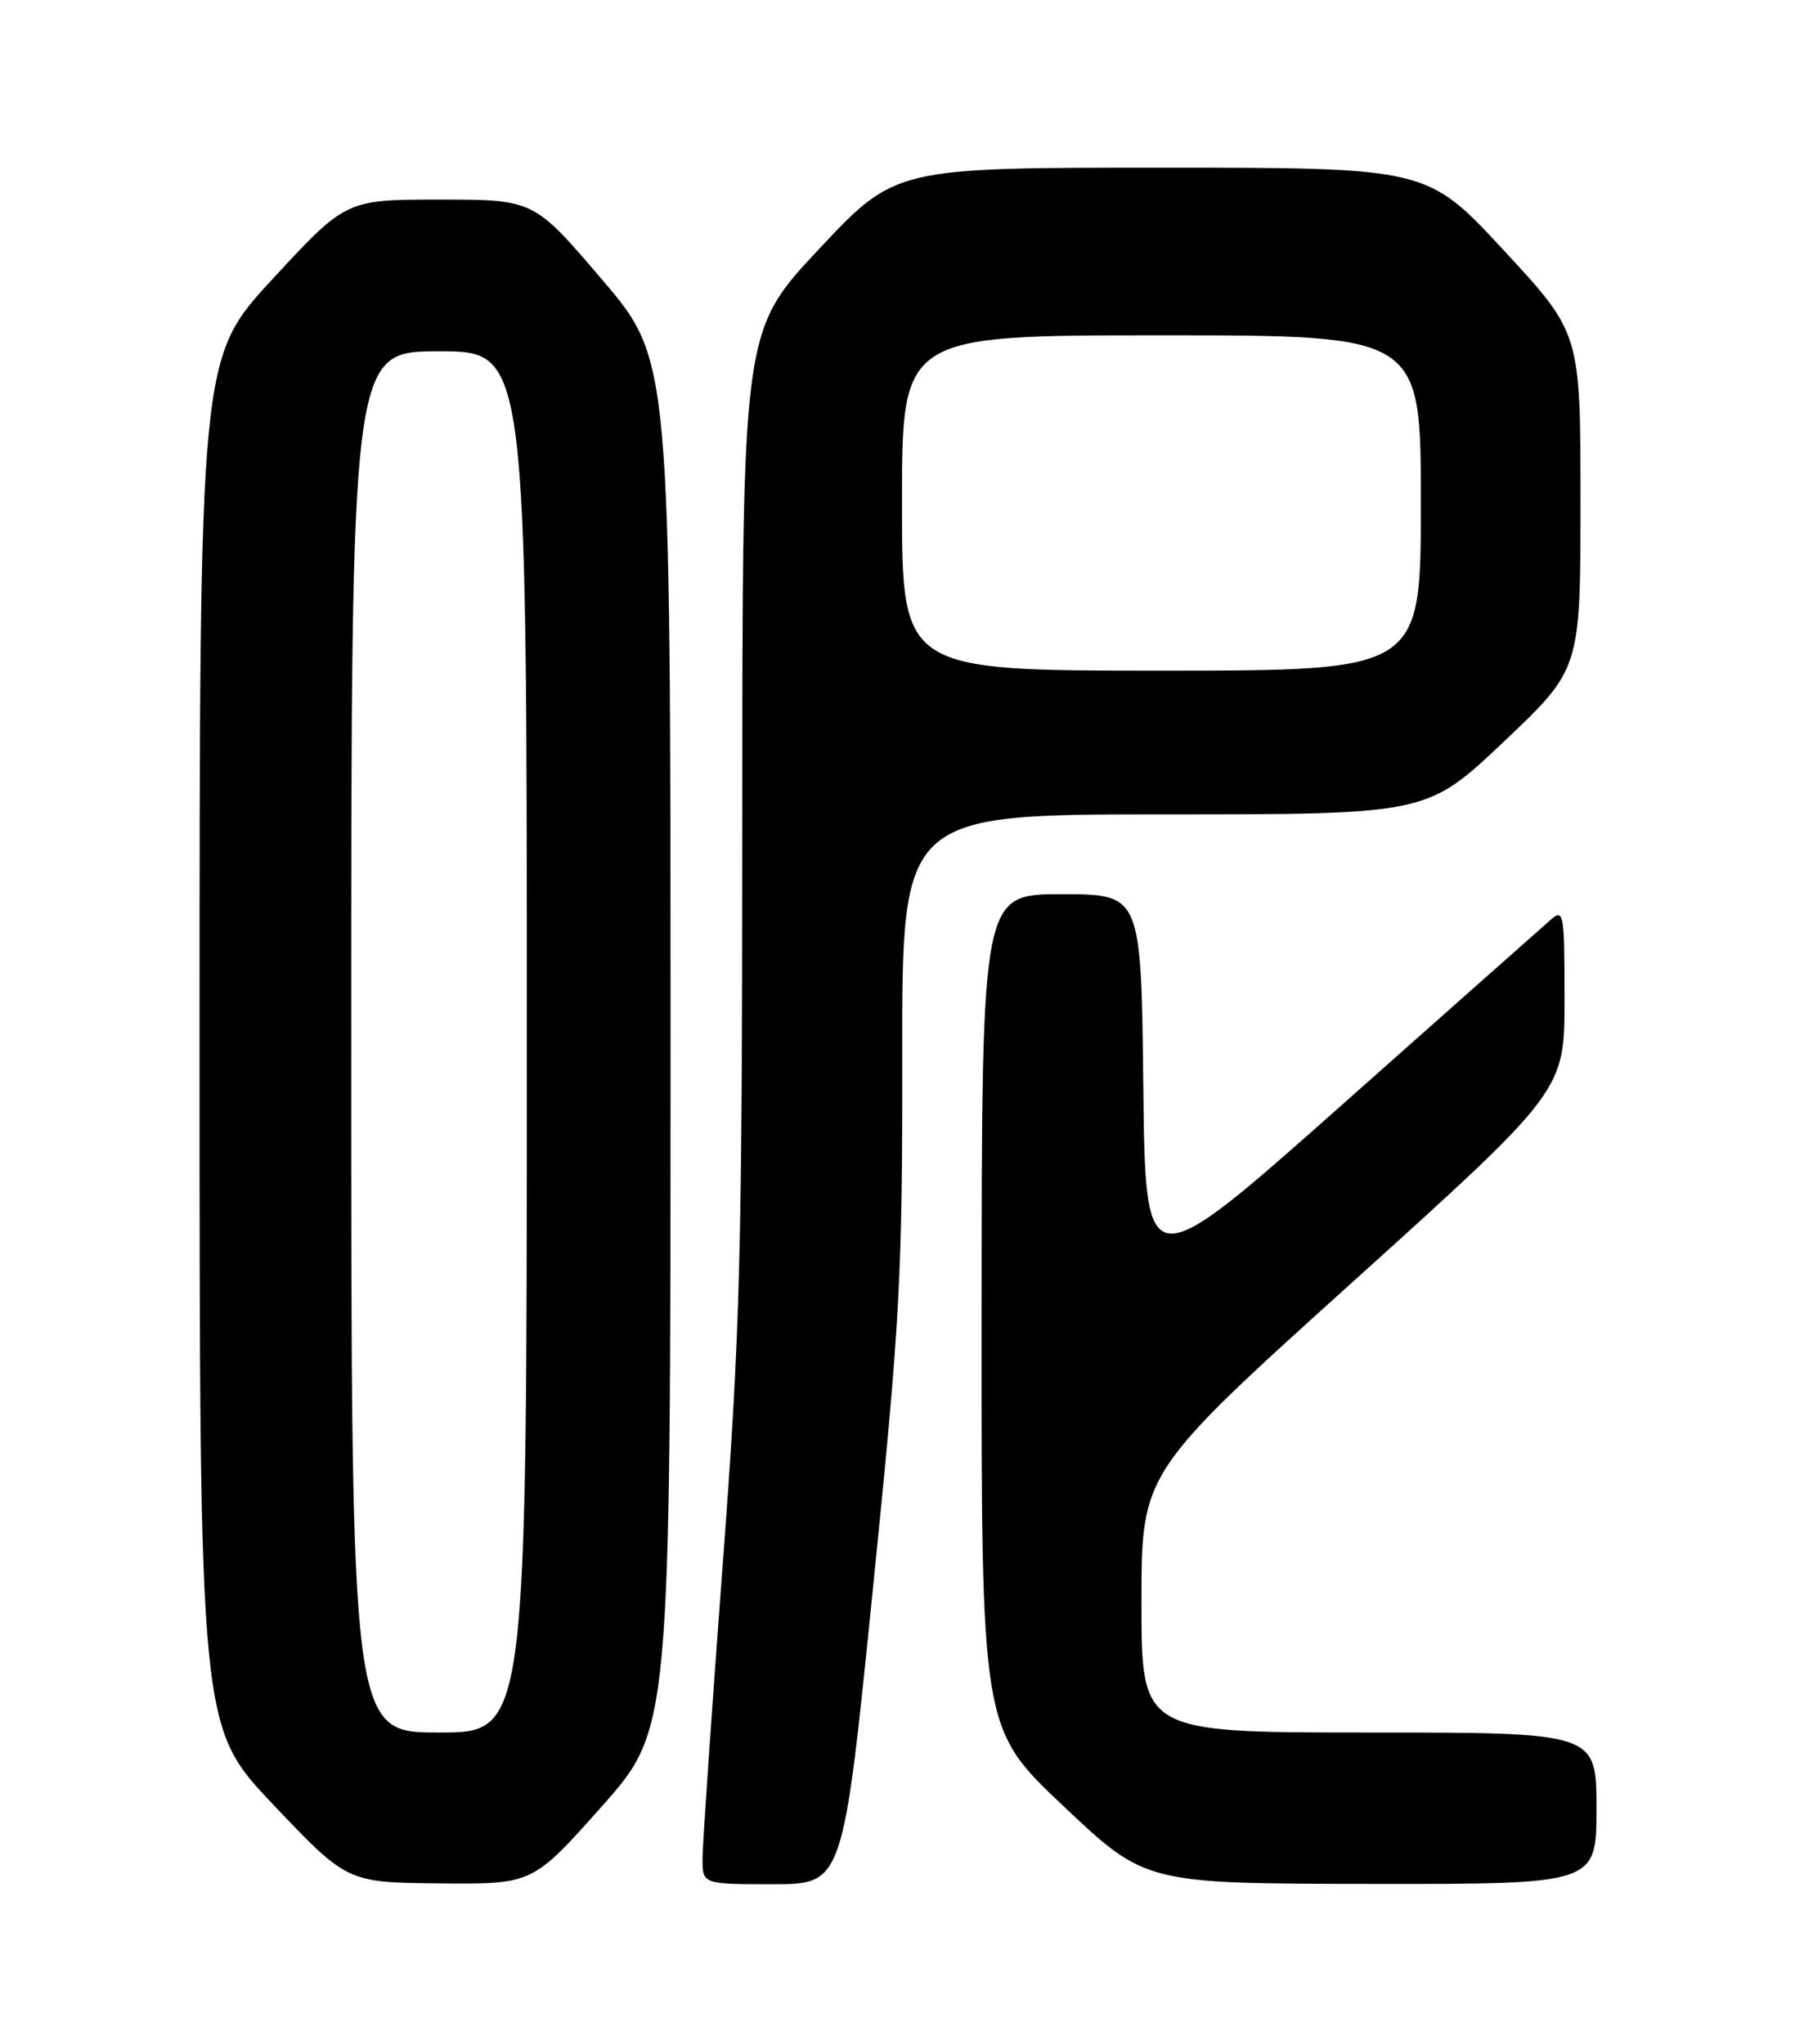 <?xml version="1.0" encoding="UTF-8" standalone="no"?>
<!DOCTYPE svg PUBLIC "-//W3C//DTD SVG 1.1//EN" "http://www.w3.org/Graphics/SVG/1.1/DTD/svg11.dtd" >
<svg xmlns="http://www.w3.org/2000/svg" xmlns:xlink="http://www.w3.org/1999/xlink" version="1.1" viewBox="0 0 226 256">
 <g >
 <path fill="currentColor"
d=" M 75.36 226.29 C 84.00 216.57 84.00 216.57 84.00 130.83 C 84.00 45.08 84.00 45.08 75.44 35.04 C 66.88 25.00 66.88 25.00 55.11 25.00 C 43.35 25.00 43.35 25.00 34.17 34.92 C 25.00 44.84 25.00 44.84 25.00 130.58 C 25.00 216.32 25.00 216.32 34.25 226.05 C 43.50 235.79 43.50 235.79 55.11 235.90 C 66.72 236.00 66.72 236.00 75.36 226.29 Z  M 109.33 199.25 C 112.76 165.45 113.06 160.07 113.03 132.25 C 113.00 102.00 113.00 102.00 145.89 102.00 C 178.77 102.00 178.77 102.00 188.39 92.90 C 198.00 83.80 198.00 83.80 198.00 62.77 C 198.00 41.73 198.00 41.73 188.40 31.37 C 178.80 21.00 178.80 21.00 145.48 21.00 C 112.16 21.00 112.16 21.00 102.58 31.22 C 93.00 41.45 93.00 41.45 92.99 102.47 C 92.98 157.81 92.75 166.58 90.50 196.50 C 89.14 214.65 88.02 230.96 88.01 232.75 C 88.00 236.00 88.00 236.00 96.80 236.00 C 105.61 236.00 105.61 236.00 109.33 199.25 Z  M 200.00 226.50 C 200.00 217.00 200.00 217.00 171.50 217.00 C 143.00 217.00 143.00 217.00 143.00 200.72 C 143.00 184.44 143.00 184.44 169.50 160.53 C 196.00 136.61 196.00 136.61 196.00 125.15 C 196.00 114.32 195.90 113.77 194.25 115.22 C 193.29 116.06 181.47 126.53 168.00 138.49 C 143.50 160.23 143.50 160.23 143.23 136.12 C 142.96 112.00 142.96 112.00 132.98 112.00 C 123.00 112.00 123.00 112.00 122.97 164.25 C 122.94 216.50 122.94 216.50 133.22 226.21 C 143.50 235.93 143.50 235.93 171.75 235.96 C 200.00 236.00 200.00 236.00 200.00 226.50 Z  M 44.00 130.50 C 44.00 44.00 44.00 44.00 55.00 44.00 C 66.00 44.00 66.00 44.00 66.00 130.50 C 66.00 217.00 66.00 217.00 55.00 217.00 C 44.00 217.00 44.00 217.00 44.00 130.50 Z  M 113.00 63.00 C 113.00 42.00 113.00 42.00 145.50 42.00 C 178.00 42.00 178.00 42.00 178.00 63.00 C 178.00 84.00 178.00 84.00 145.50 84.00 C 113.00 84.00 113.00 84.00 113.00 63.00 Z "/>
</g>
</svg>